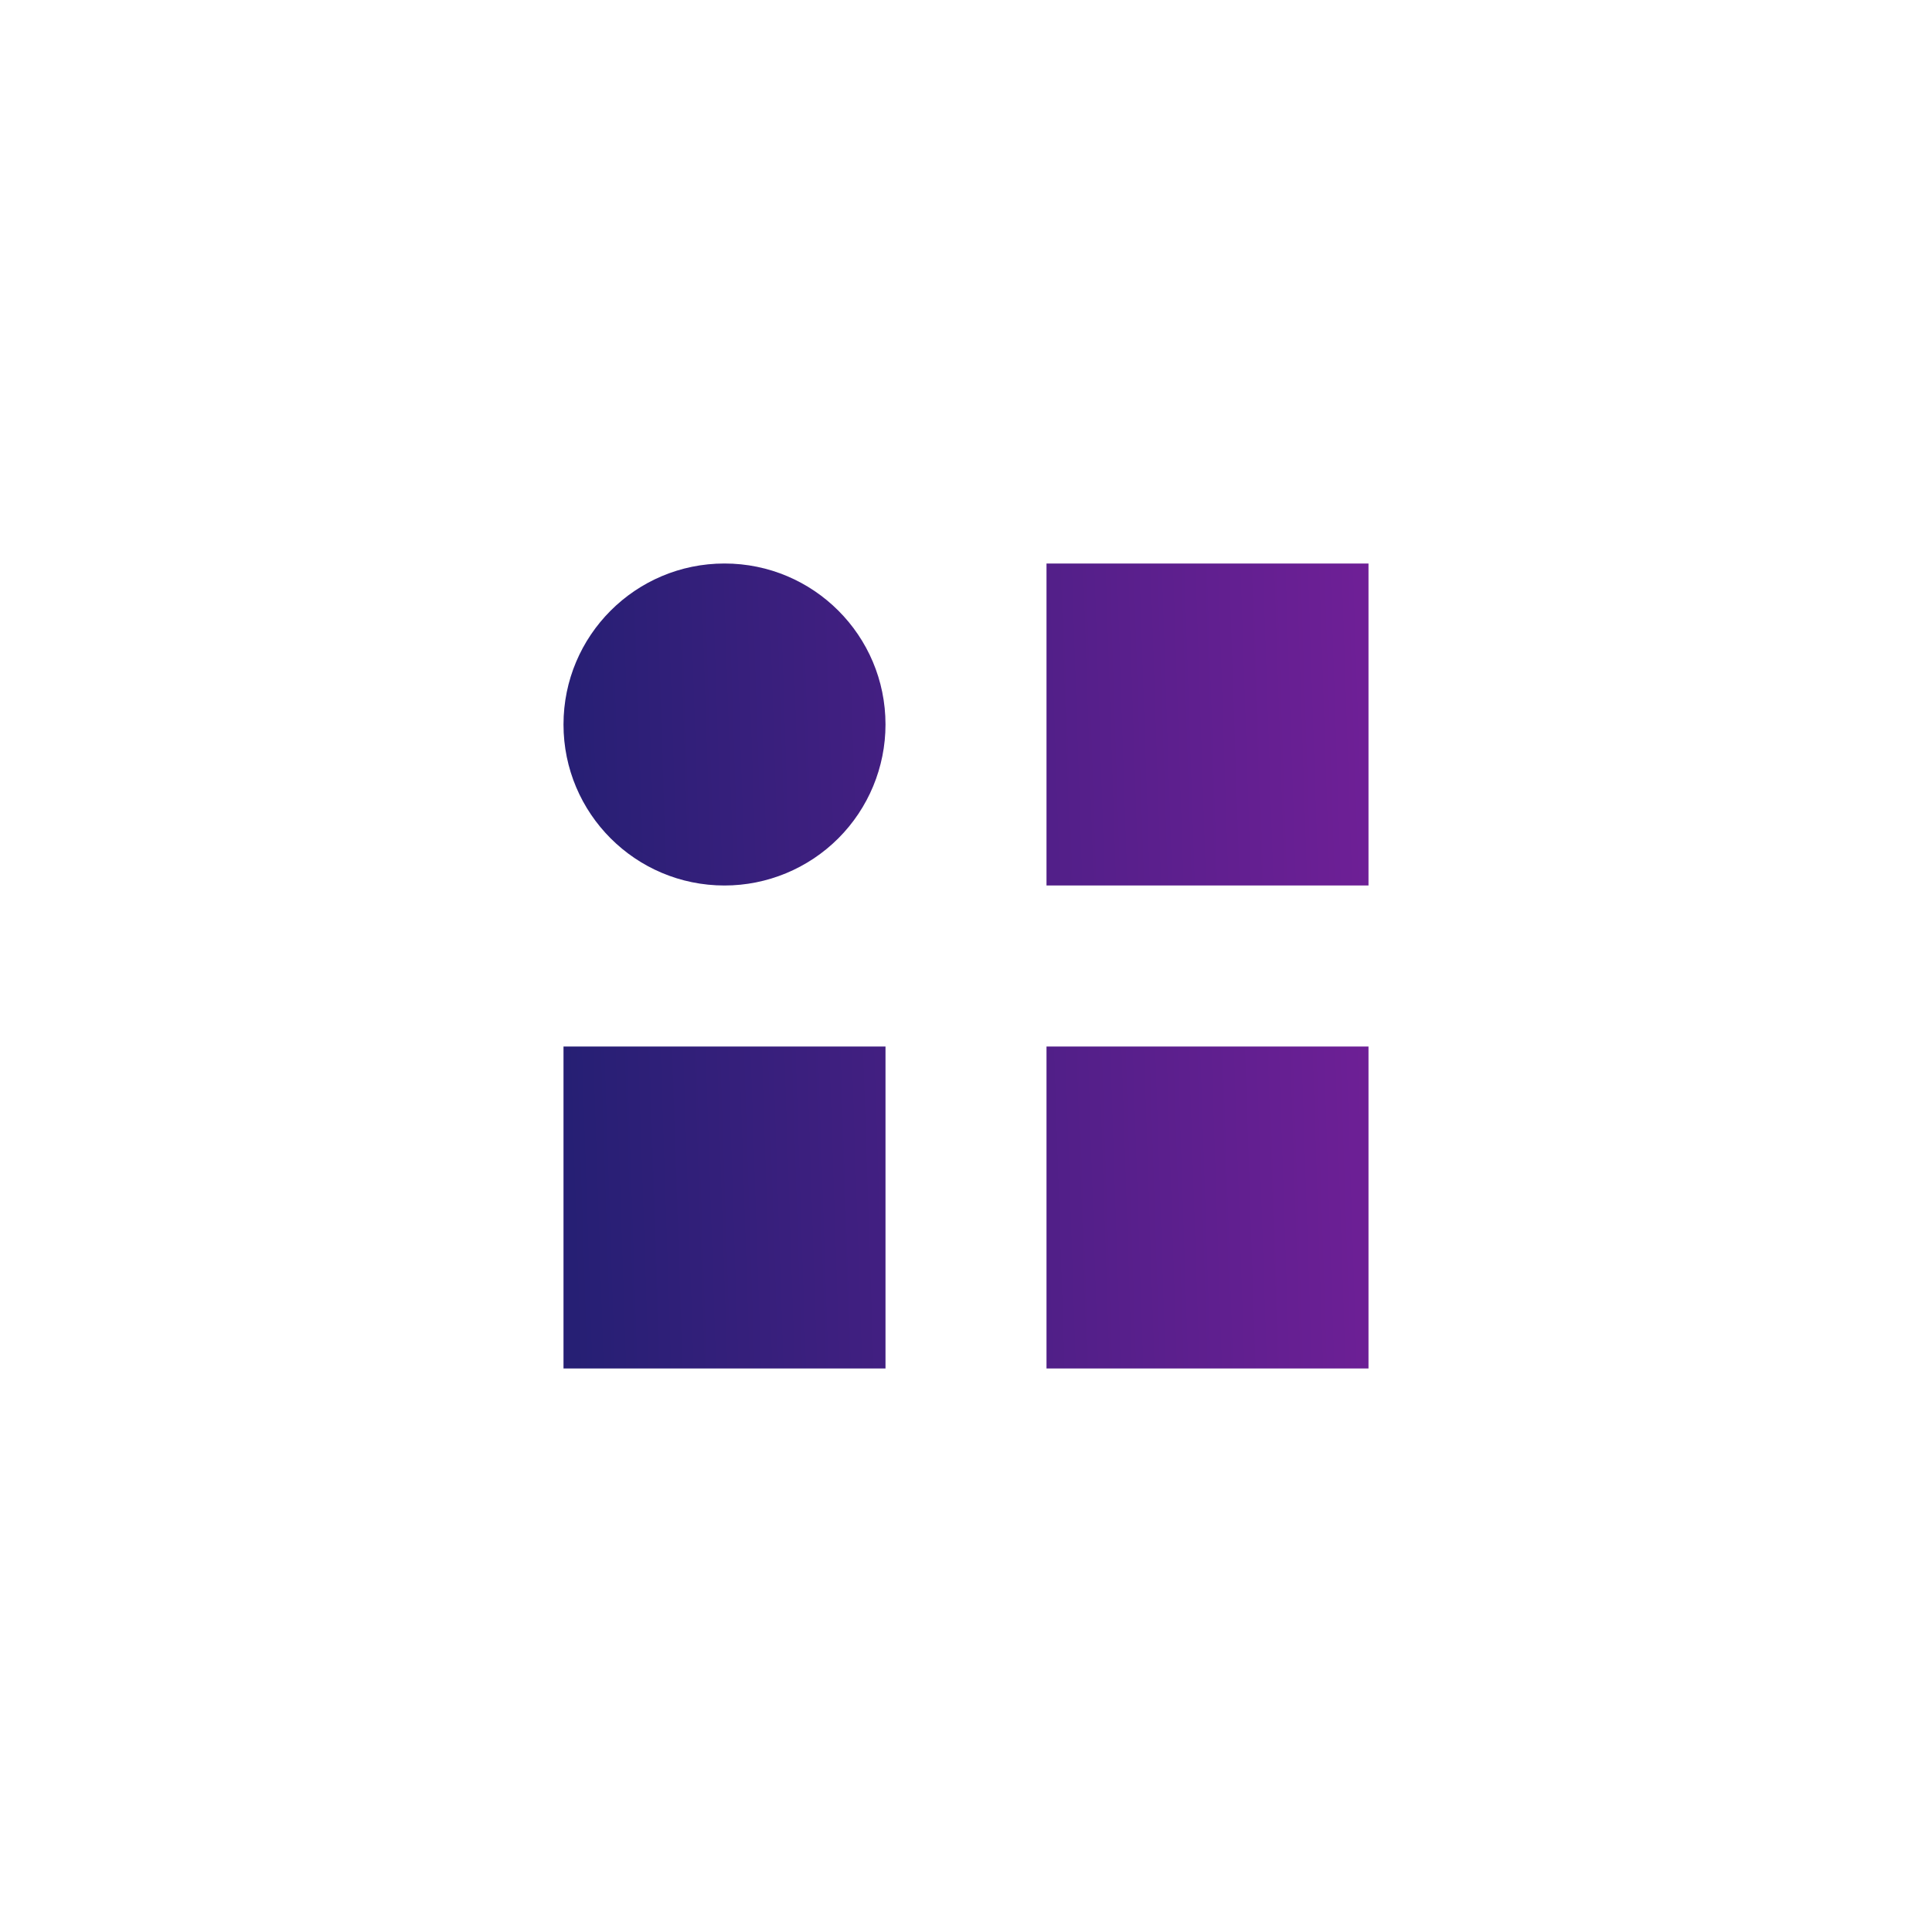 <svg width="24" height="24" viewBox="0 0 24 24" fill="none" xmlns="http://www.w3.org/2000/svg">
<path d="M17 17H13V13H17V17ZM11 17H7V13H11V17ZM17 11H13V7H17V11ZM9 11C7.895 11 7 10.105 7 9C7 7.895 7.895 7 9 7C10.105 7 11 7.895 11 9C11 9.53 10.789 10.039 10.414 10.414C10.039 10.789 9.53 11 9 11Z" fill="url(#paint0_linear)"/>
<defs>
<linearGradient id="paint0_linear" x1="7" y1="12.4" x2="19.133" y2="12" gradientUnits="userSpaceOnUse">
<stop stop-color="#261F74"/>
<stop offset="1" stop-color="#7D1F9D"/>
</linearGradient>
</defs>
</svg>
